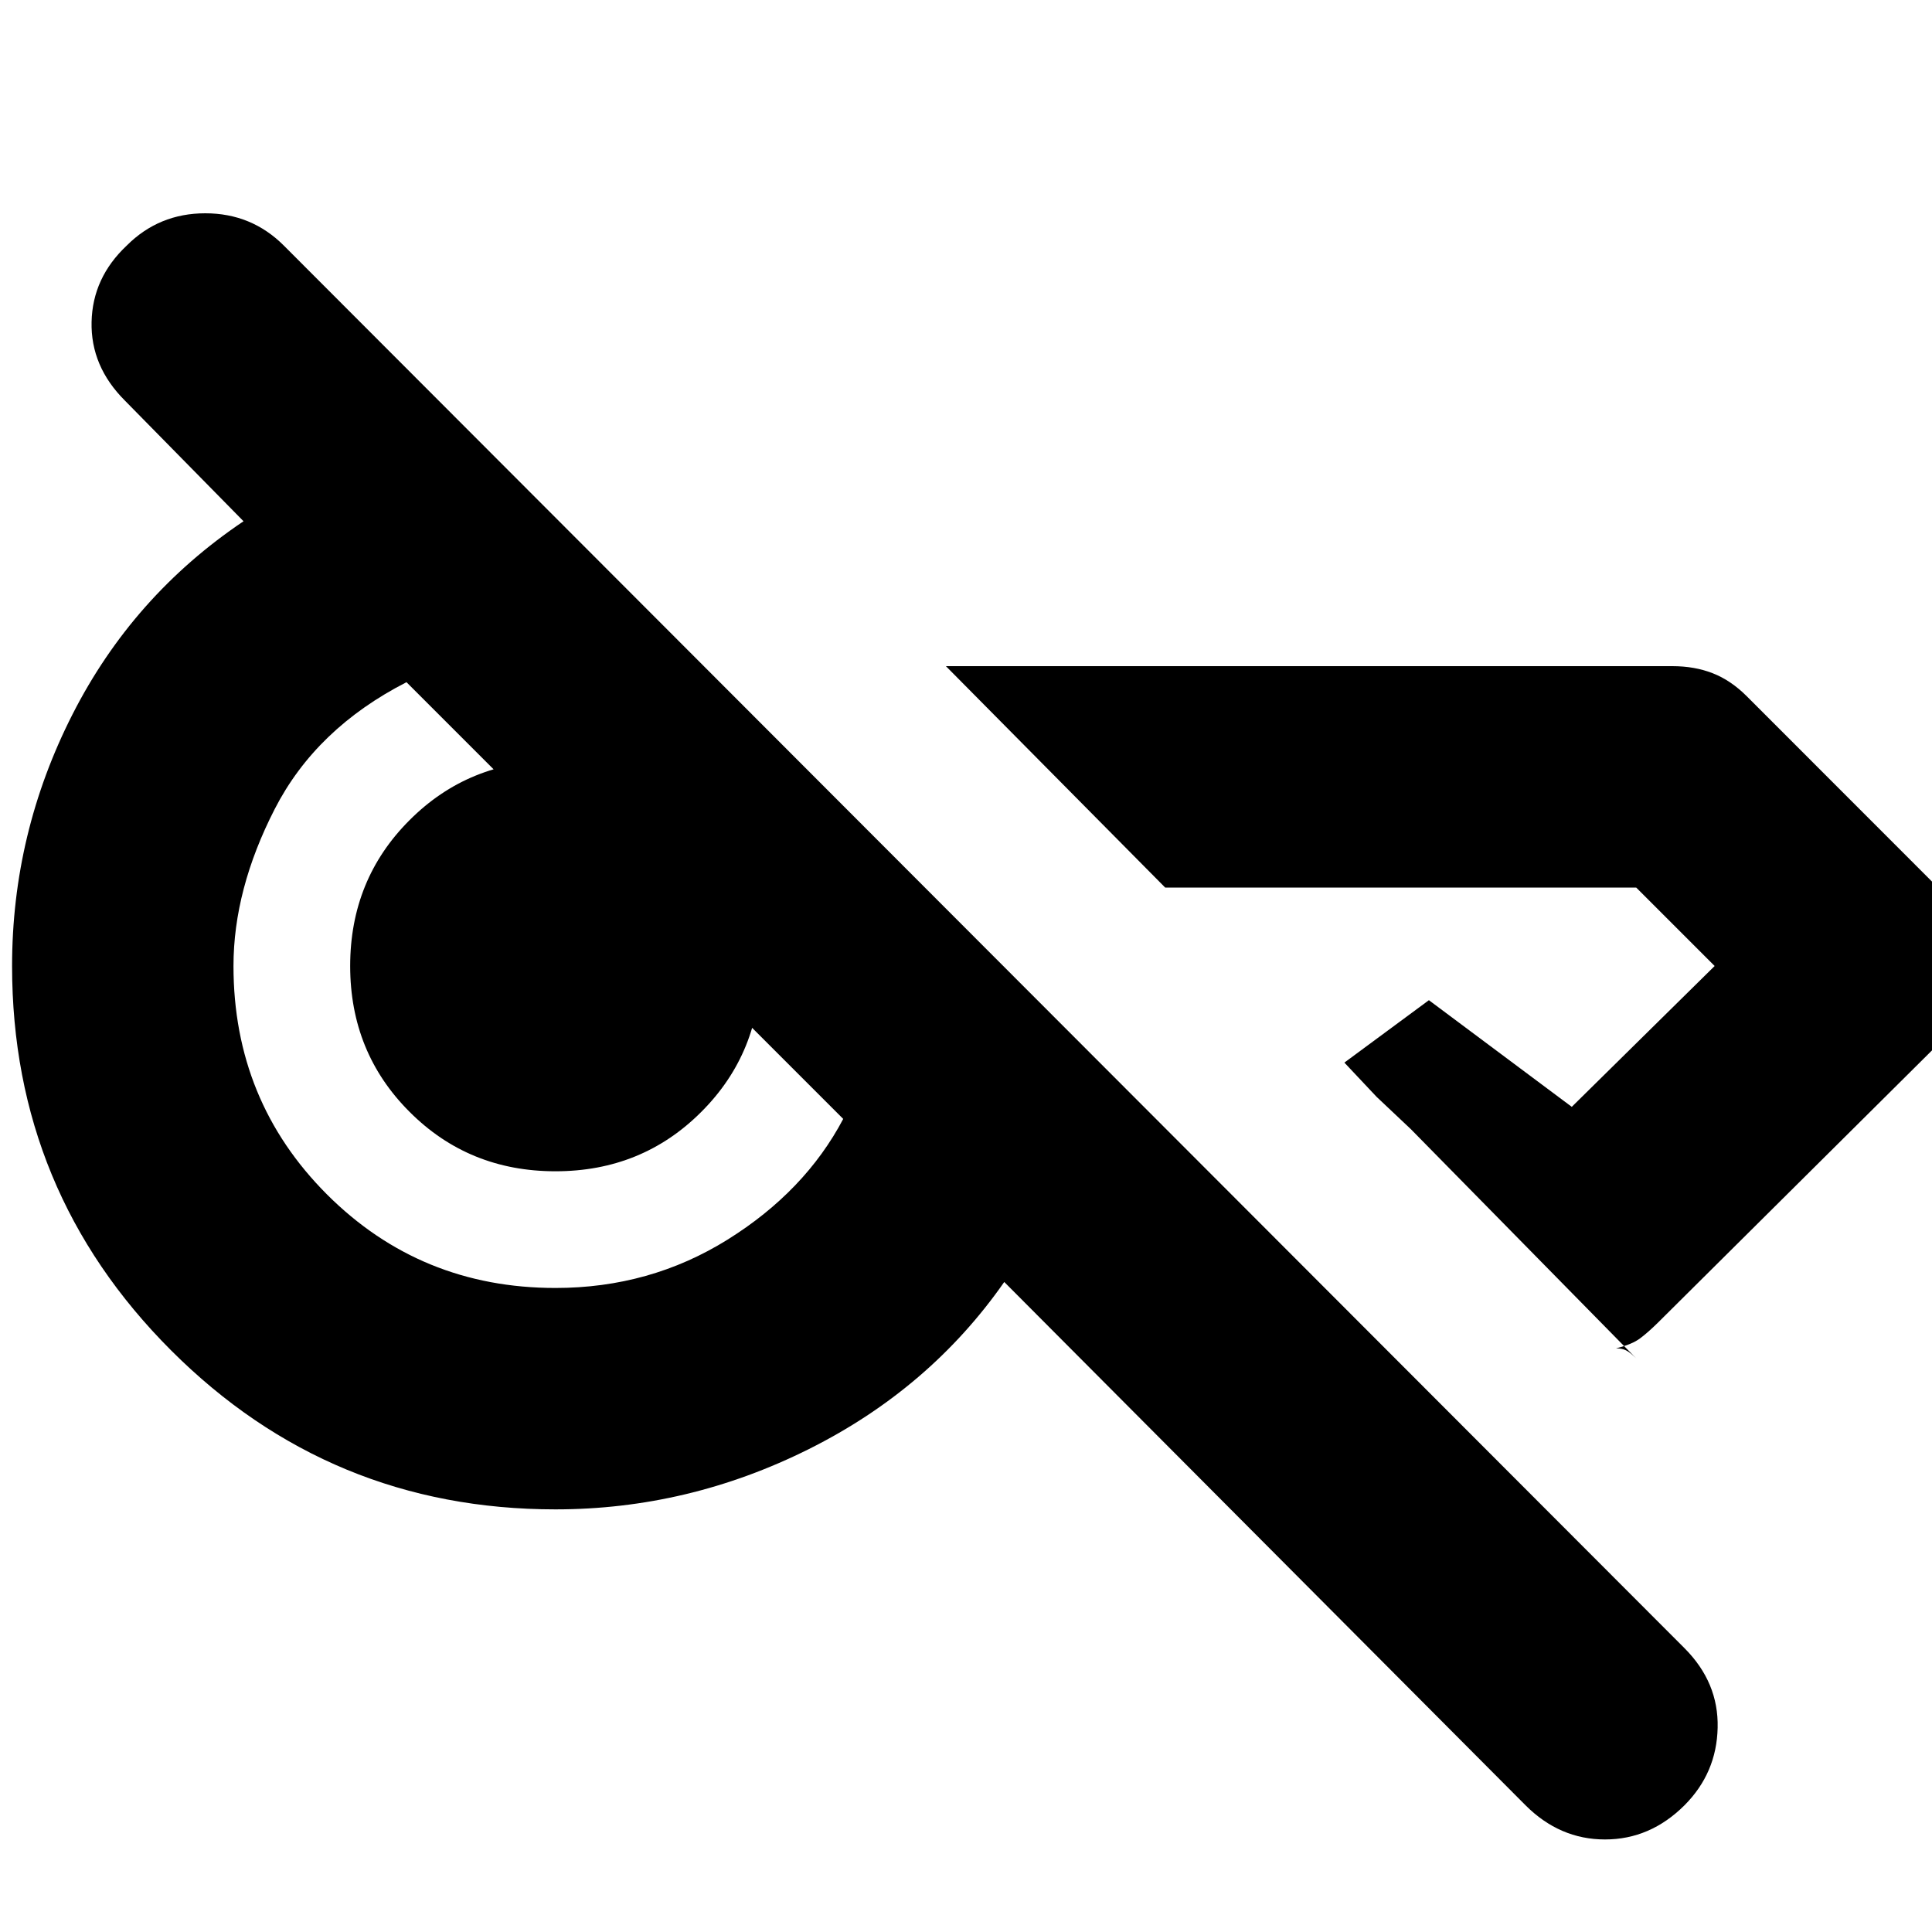 <svg xmlns="http://www.w3.org/2000/svg" height="20" width="20"><path d="m15.792 18.688-5.396-5.417Q9.625 14.375 8.375 15t-2.625.625q-2.333 0-3.979-1.646T.125 10q0-1.375.625-2.604t1.771-2l-1.229-1.25q-.354-.354-.344-.813.01-.458.364-.791.334-.334.813-.334.479 0 .813.334l14.5 14.52q.354.355.343.823-.01.469-.343.803-.355.354-.823.354-.469 0-.823-.354ZM20.417 10q0 .208-.094.427t-.261.385l-2.895 2.876q-.105.104-.188.166-.083.063-.25.104.063 0 .104.021.042.021.105.083l-2.334-2.374-.354-.334-.333-.354.875-.646 1.479 1.104L17.75 10l-.812-.812h-4.876l-2.27-2.292h7.52q.23 0 .417.073.188.073.354.239l1.979 1.98q.167.166.261.385t.094.427ZM5.75 13.333q.979 0 1.781-.5.802-.5 1.198-1.25l-1.187-1.187-1.073-1.073L5.396 8.25 4.208 7.062q-.937.48-1.364 1.313-.427.833-.427 1.625 0 1.396.968 2.365.969.968 2.365.968Zm0-1.208q-.896 0-1.51-.615-.615-.614-.615-1.51t.615-1.51q.614-.615 1.51-.615t1.51.615q.615.614.615 1.51t-.615 1.51q-.614.615-1.51.615Z"/></svg>